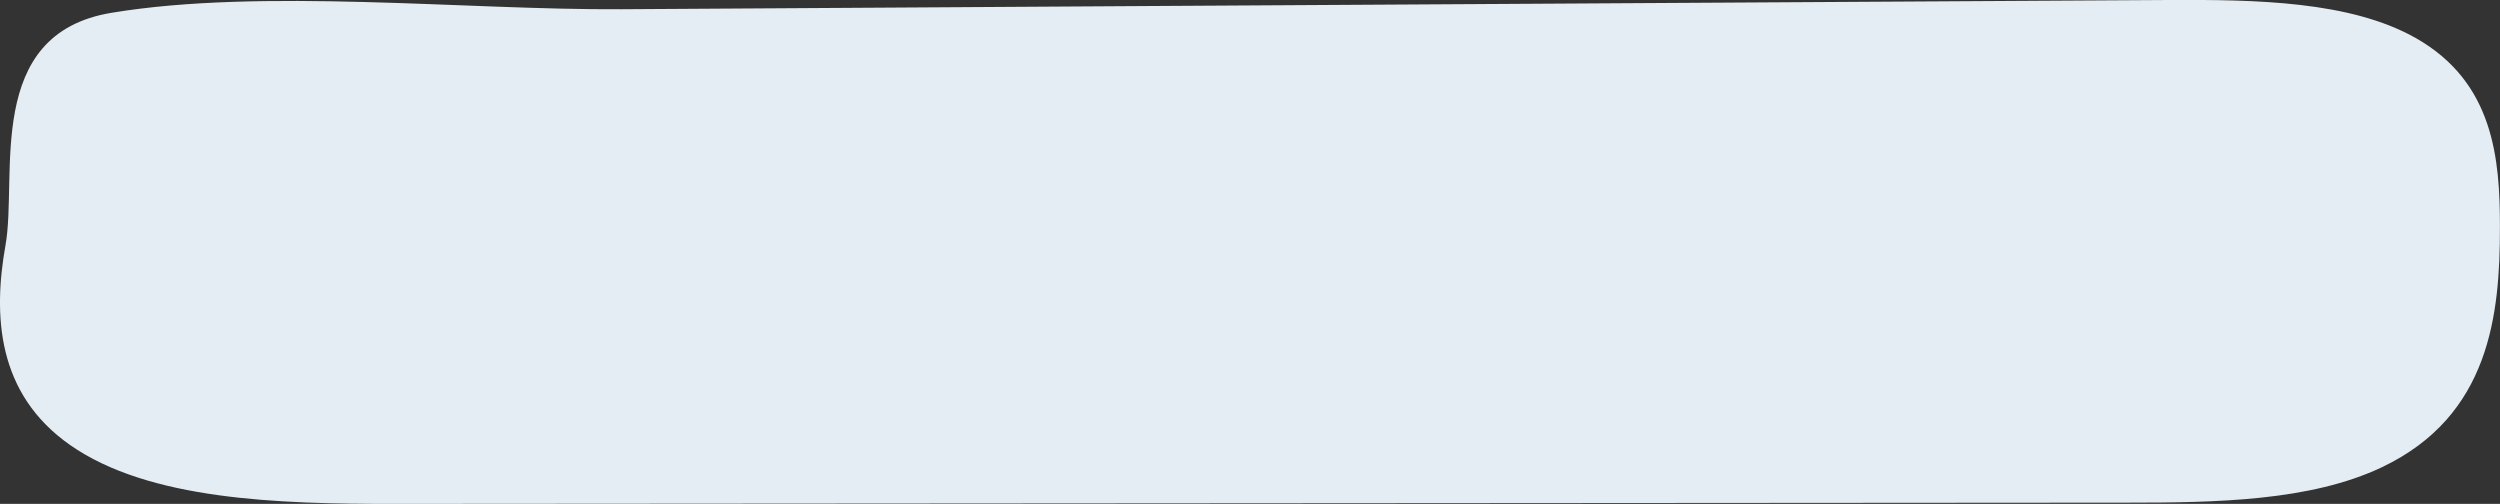 <svg id="Capa_1" data-name="Capa 1" xmlns="http://www.w3.org/2000/svg" viewBox="0 0 1031.24 207.85"><rect x="0" y="0" width="1031.24" height="207.85" fill="#333333" stroke="none"/><defs><style>.cls-1{fill:#e4edf3;}</style></defs><path class="cls-1" d="M2.27,101.14C-2.87,130-1.34,162.37,28.86,183.53c32.58,22.82,86,24.35,133.63,24.32l715-.51c36.45,0,75.6-.6,105.12-14.65,44.52-21.21,48.64-63,48.6-99.16,0-27.93-2.5-59.55-34.66-77.8C969.54.4,930.37-.18,894.65,0l-428,2.53L256.26,3.81C192.11,4.19,108-5,46,5.28-6.87,14,7.36,72.62,2.27,101.14Z"/></svg>